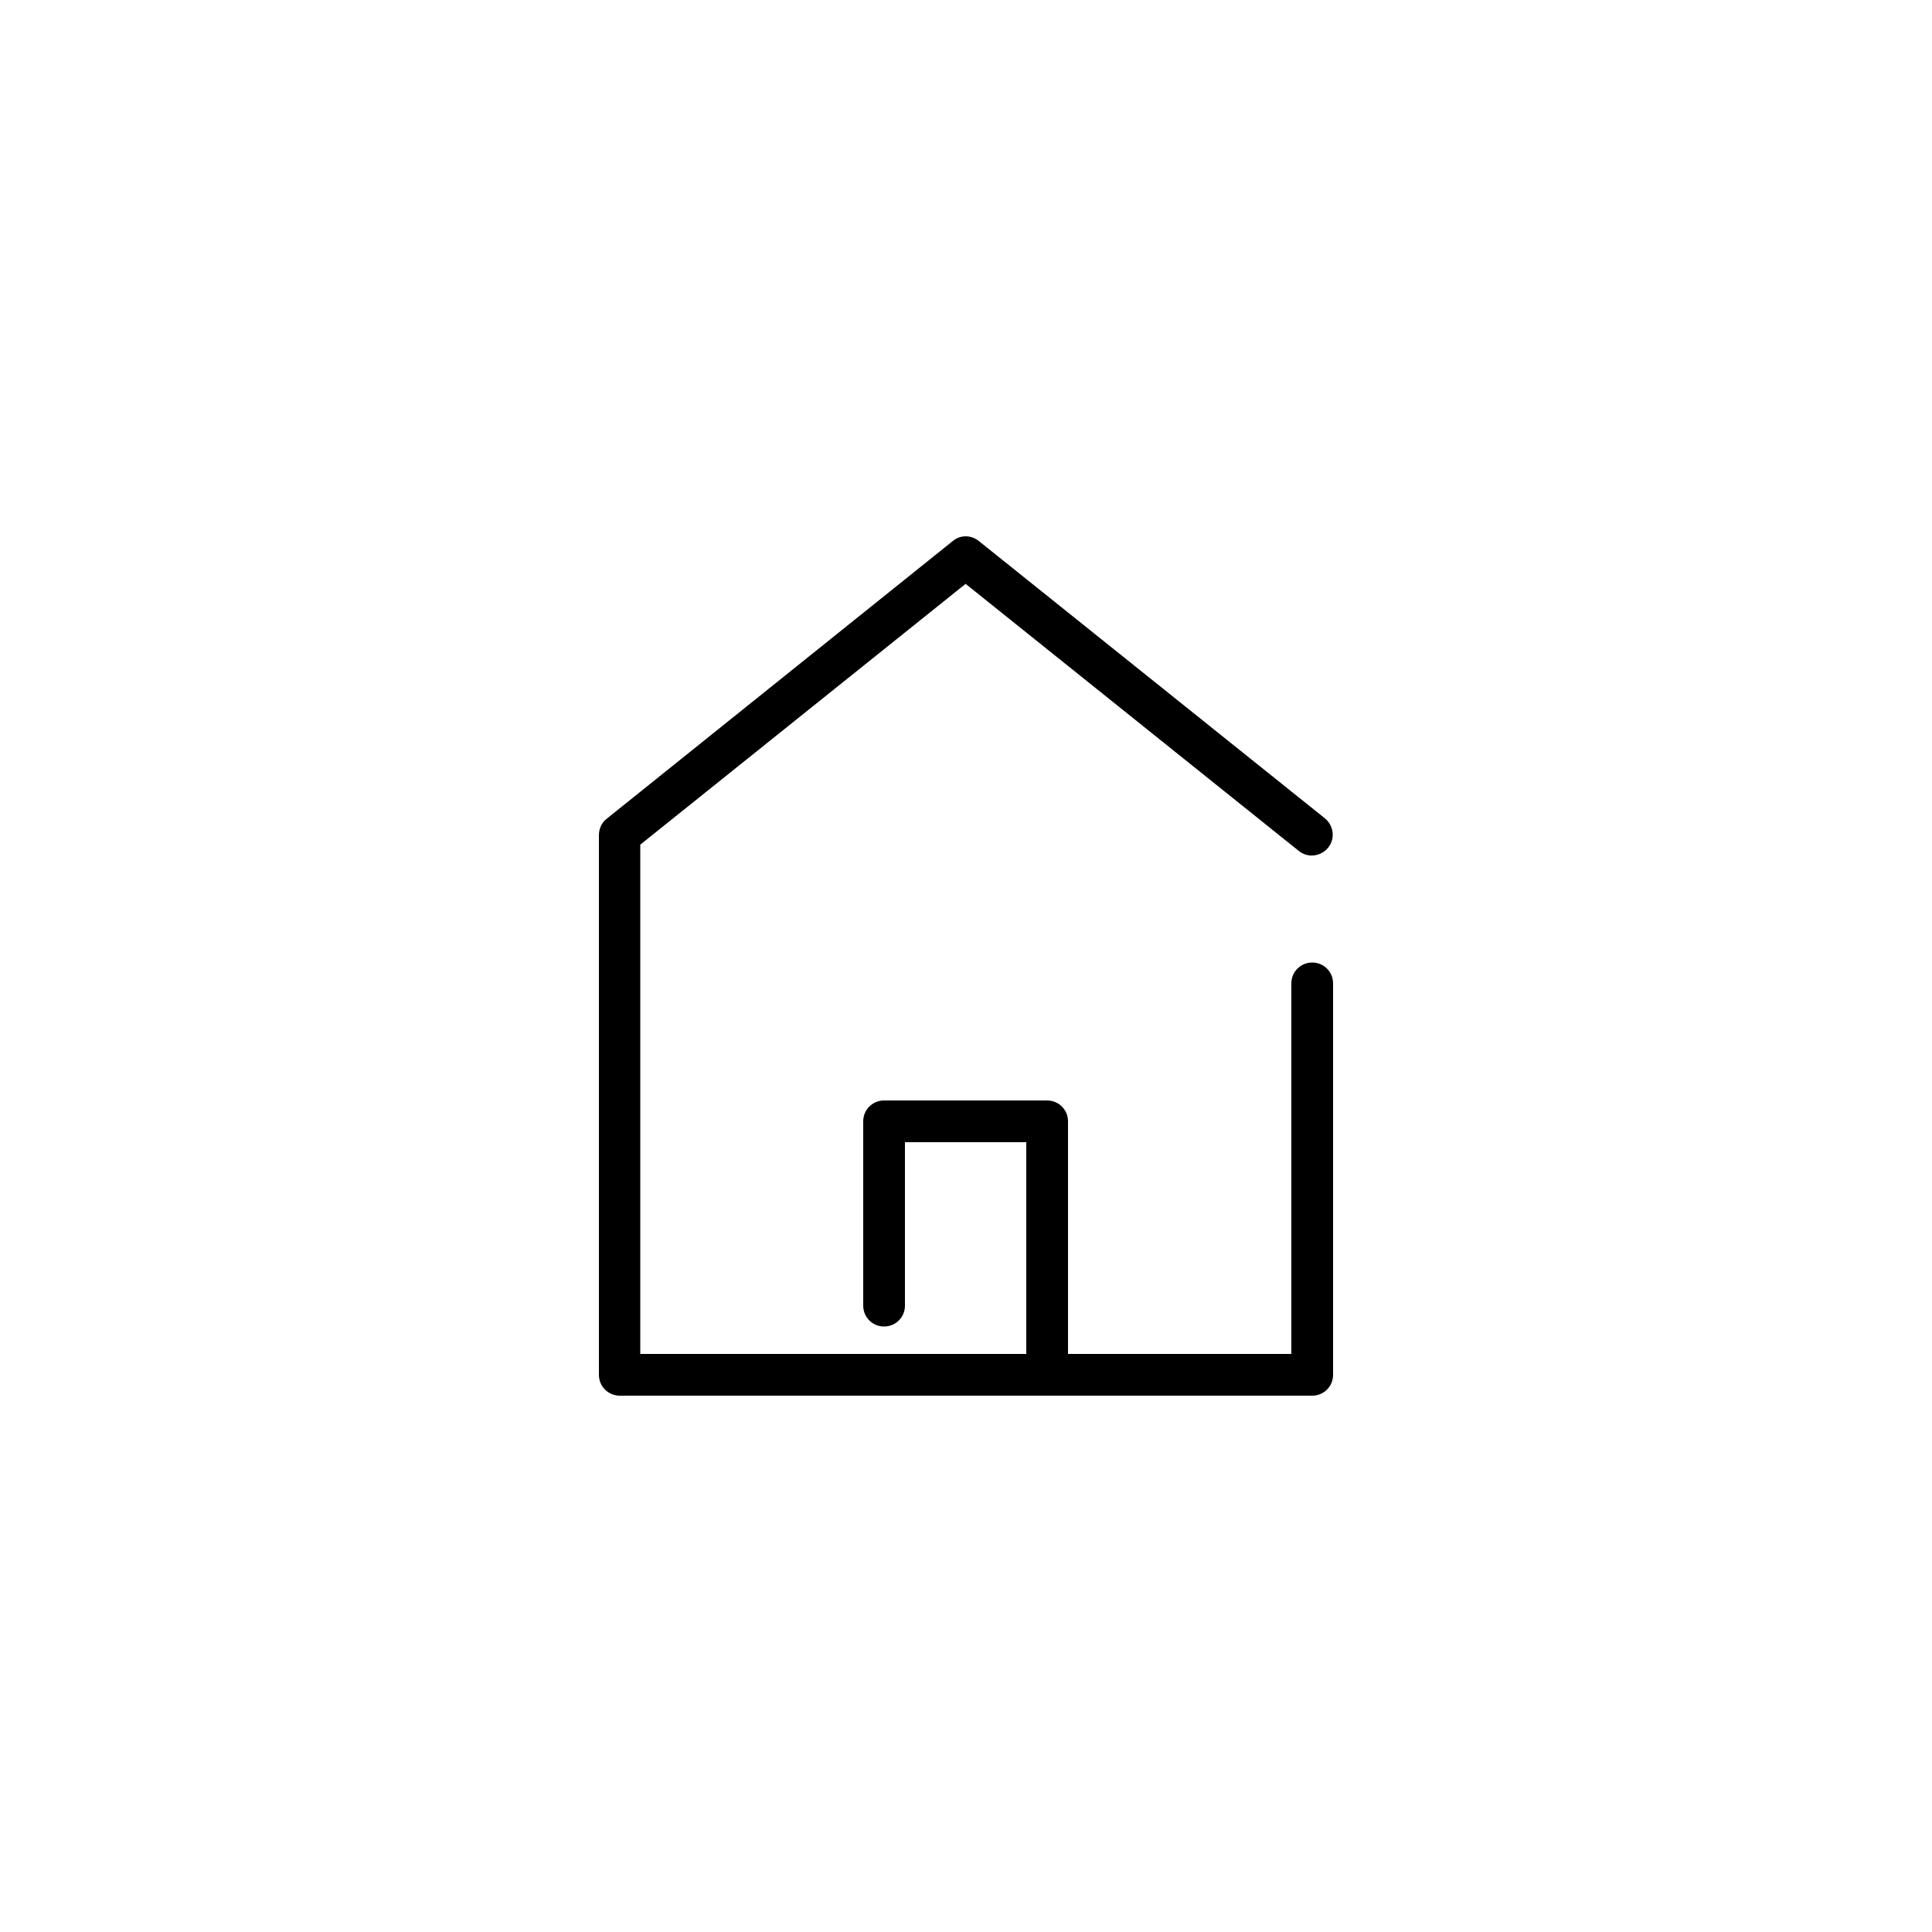 <?xml version="1.0" encoding="utf-8"?>
<!-- Generator: Adobe Illustrator 22.0.1, SVG Export Plug-In . SVG Version: 6.00 Build 0)  -->
<svg version="1.1" id="Calque_1" xmlns="http://www.w3.org/2000/svg" xmlns:xlink="http://www.w3.org/1999/xlink" x="0px" y="0px"
	 viewBox="0 0 500 500" style="enable-background:new 0 0 500 500;" xml:space="preserve">
<path d="M339.6,249.1c-3,0-5.4,2.4-5.4,5.4v95.9h-57.8v-60.2c0-3-2.4-5.4-5.4-5.4h-42.2c-3,0-5.4,2.4-5.4,5.4v47.7
	c0,3,2.4,5.4,5.4,5.4c3,0,5.4-2.4,5.4-5.4v-42.3h31.4v54.8h-99.9V218.6l84.2-67.5l86.2,69.1c2.3,1.9,5.7,1.5,7.6-0.8
	c1.9-2.3,1.5-5.7-0.8-7.6l-89.6-71.8c-2-1.6-4.8-1.6-6.7,0L157,211.9c-1.3,1-2,2.6-2,4.2v139.7c0,3,2.4,5.4,5.4,5.4h179.2
	c3,0,5.4-2.4,5.4-5.4V254.5C345,251.5,342.6,249.1,339.6,249.1L339.6,249.1z M339.6,249.1"/>
</svg>
